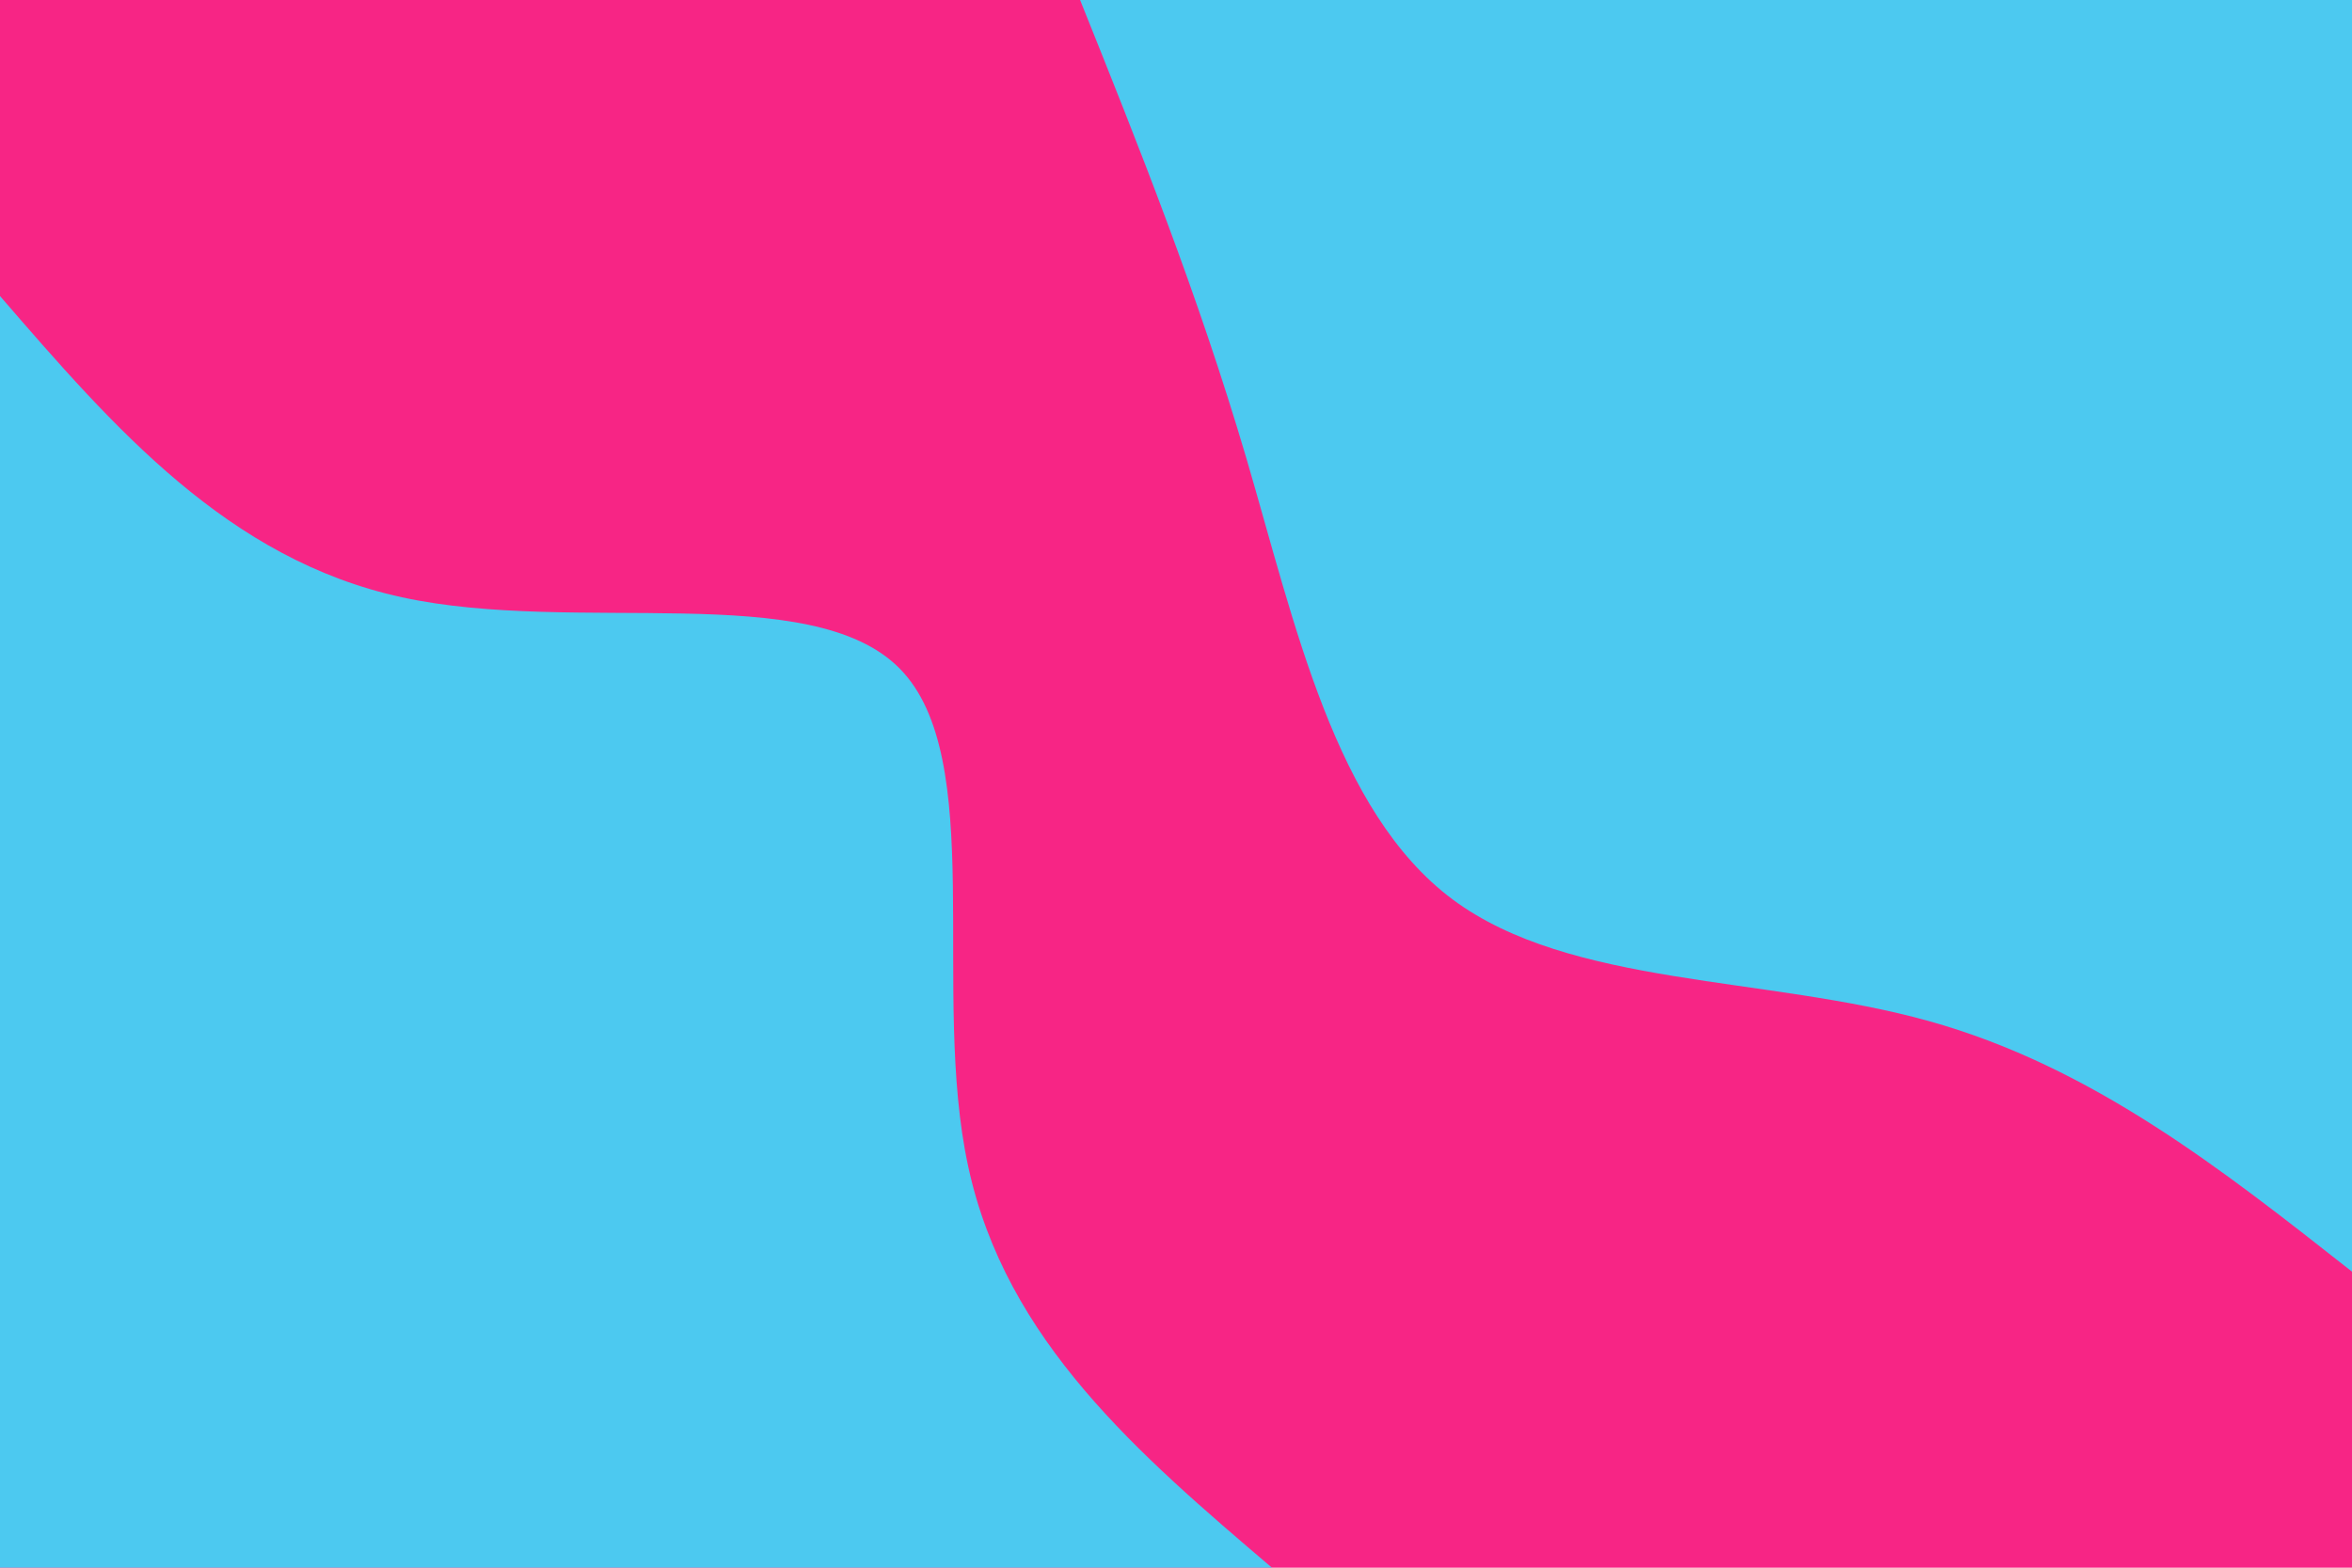 <svg id="visual" viewBox="0 0 900 600" width="900" height="600" xmlns="http://www.w3.org/2000/svg" xmlns:xlink="http://www.w3.org/1999/xlink" version="1.1"><rect x="0" y="0" width="900" height="600" fill="#f72585"></rect><defs><linearGradient id="grad1_0" x1="33.3%" y1="0%" x2="100%" y2="100%"><stop offset="20%" stop-color="#f72585" stop-opacity="1"></stop><stop offset="80%" stop-color="#f72585" stop-opacity="1"></stop></linearGradient></defs><defs><linearGradient id="grad2_0" x1="0%" y1="0%" x2="66.7%" y2="100%"><stop offset="20%" stop-color="#f72585" stop-opacity="1"></stop><stop offset="80%" stop-color="#f72585" stop-opacity="1"></stop></linearGradient></defs><g transform="translate(900, 0)"><path d="M0 486.7C-49.8 447.5 -99.5 408.2 -161.9 390.8C-224.2 373.4 -299.1 377.8 -344.2 344.2C-389.2 310.6 -404.4 239 -423.1 175.3C-441.9 111.6 -464.3 55.8 -486.7 0L0 0Z" fill="#4cc9f0"></path></g><g transform="translate(0, 600)"><path d="M0 -486.7C43.6 -436.3 87.2 -385.9 153.8 -371.4C220.5 -356.9 310.3 -378.4 344.2 -344.2C378.1 -310 356 -220.1 370.5 -153.5C384.9 -86.8 435.8 -43.4 486.7 0L0 0Z" fill="#4cc9f0"></path></g></svg>